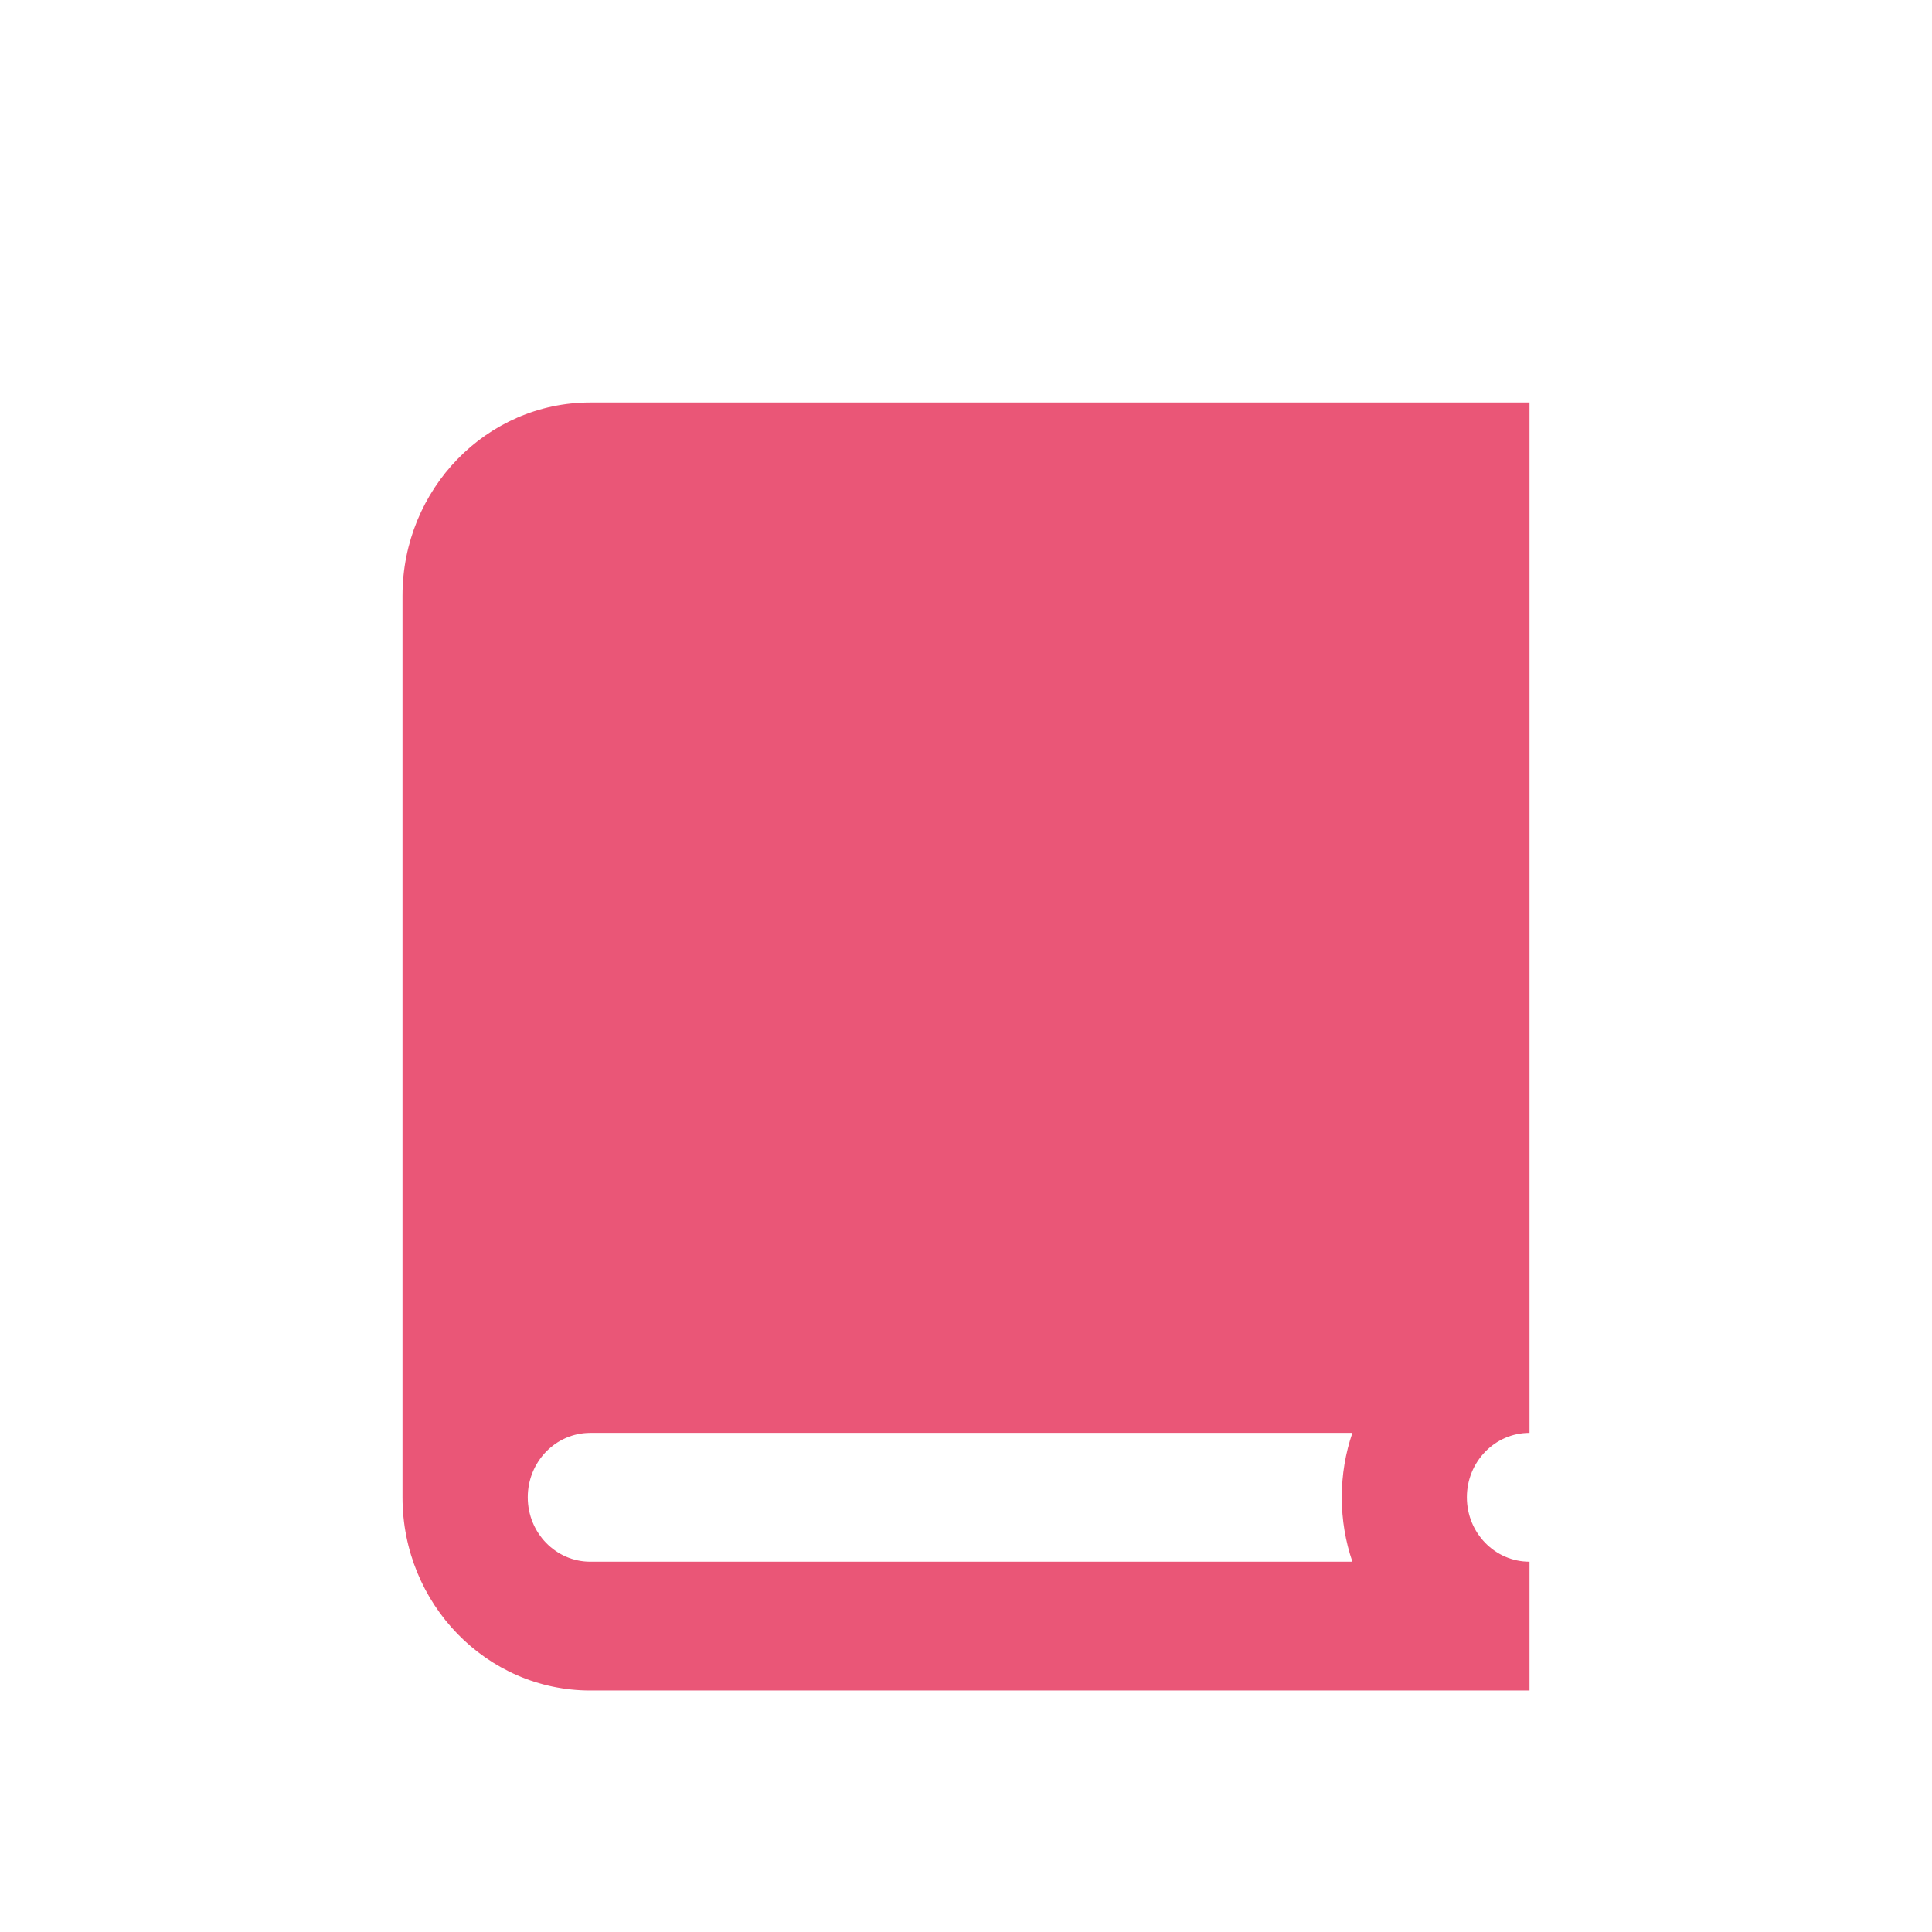 <svg xmlns="http://www.w3.org/2000/svg" width="24" height="24" viewBox="0 0 24 24">
    <defs>
        <filter id="2n9umnpf9a" width="105.6%" height="101.2%" x="-2.8%" y="-.6%" filterUnits="objectBoundingBox">
            <feOffset dy="1" in="SourceAlpha" result="shadowOffsetOuter1"/>
            <feGaussianBlur in="shadowOffsetOuter1" result="shadowBlurOuter1" stdDeviation="1.5"/>
            <feColorMatrix in="shadowBlurOuter1" result="shadowMatrixOuter1" values="0 0 0 0 0.196 0 0 0 0 0.196 0 0 0 0 0.196 0 0 0 0.1 0"/>
            <feMerge>
                <feMergeNode in="shadowMatrixOuter1"/>
                <feMergeNode in="SourceGraphic"/>
            </feMerge>
        </filter>
    </defs>
    <g fill="#EA5677" fill-rule="evenodd" filter="url(#2n9umnpf9a)" transform="translate(-20 -268)">
        <path d="M39 272v12.8c-.43 0-.778.358-.778.8 0 .442.348.8.778.8v1.6H27.333c-1.288 0-2.333-1.075-2.333-2.4v-11.2c0-1.325 1.045-2.4 2.333-2.4H39zm-2.2 12.8h-9.467c-.43 0-.777.358-.777.8 0 .442.348.8.777.8H36.8c-.086-.25-.132-.52-.132-.8s.046-.55.132-.8z"/>
    </g>
</svg>
